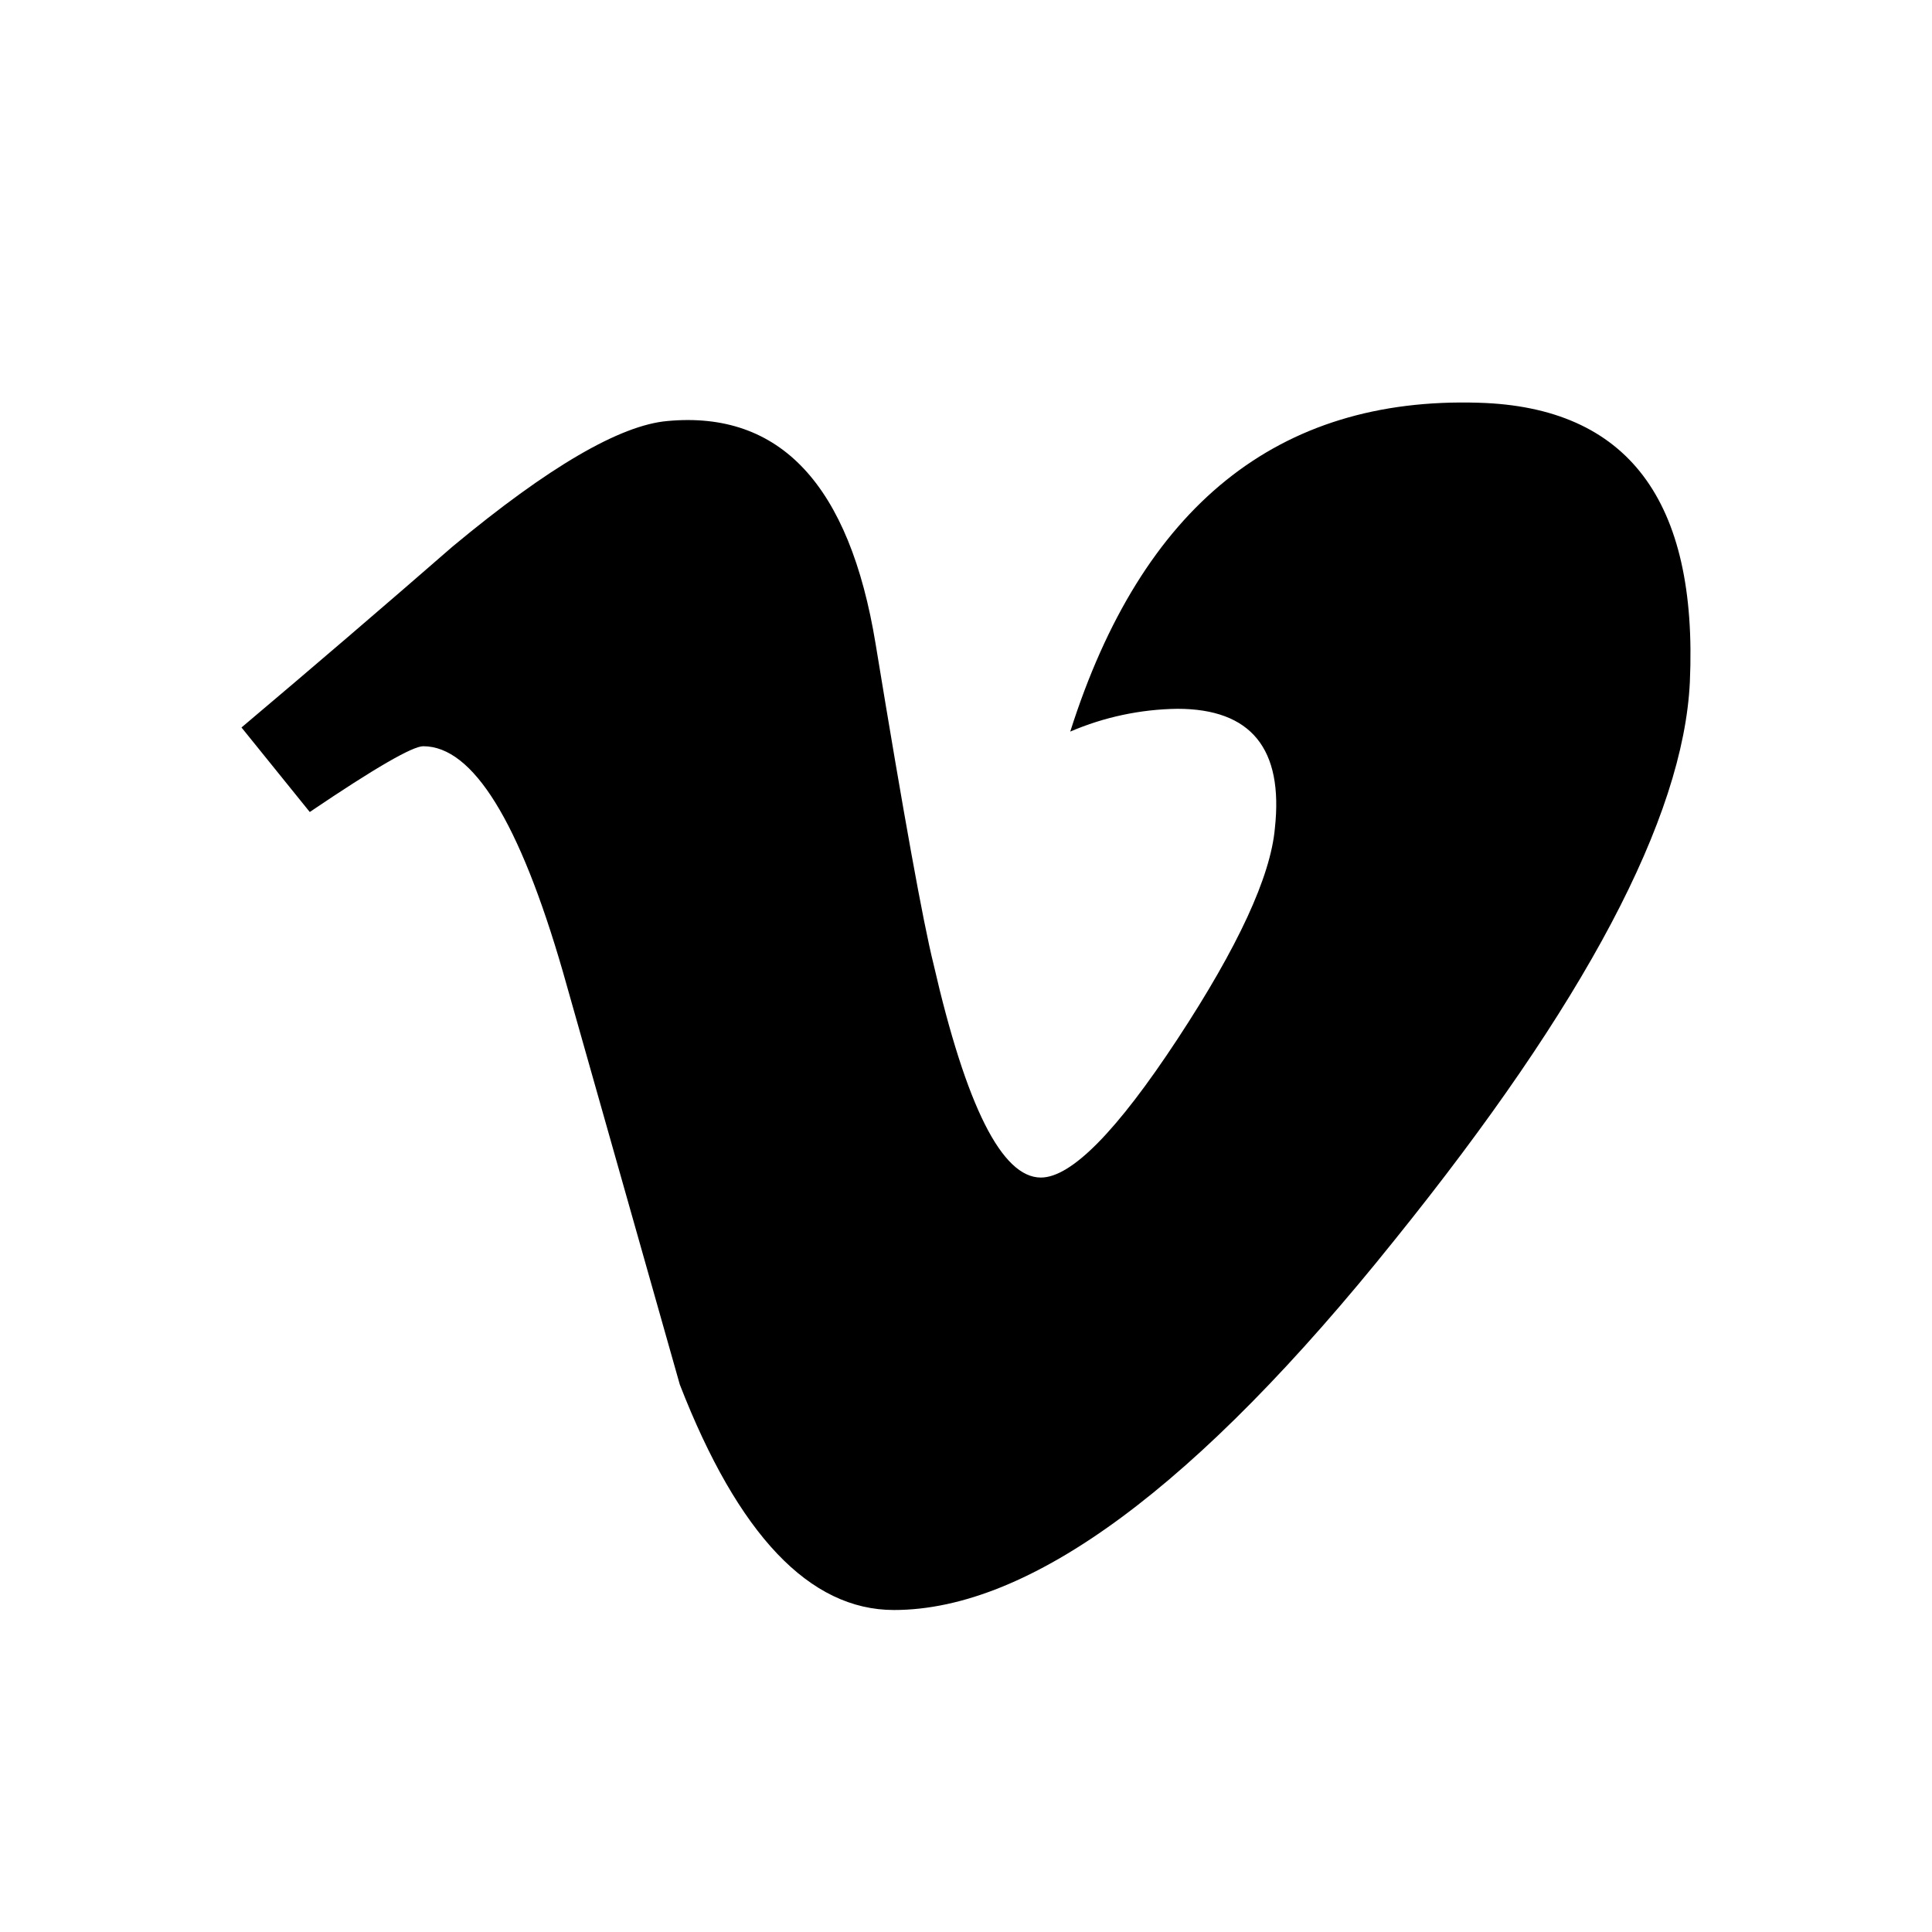 <svg xmlns="http://www.w3.org/2000/svg" width="24" height="24" viewBox="0 0 24 24"><path fill="currentColor" d="M20.992 8.472q-.119 2.53-3.668 6.932Q13.644 20 11.105 20q-1.572 0-2.66-2.8l-1.453-5.13q-.81-2.799-1.734-2.8-.202 0-1.41.817L3 9.037q1.334-1.126 2.625-2.25 1.78-1.479 2.666-1.557 2.1-.195 2.586 2.768.524 3.195.72 3.98.608 2.65 1.333 2.65.566 0 1.697-1.72 1.13-1.72 1.21-2.619.162-1.483-1.21-1.484c-.46.006-.913.103-1.332.283q1.333-4.2 5.074-4.085 2.775.08 2.623 3.47"/></svg>